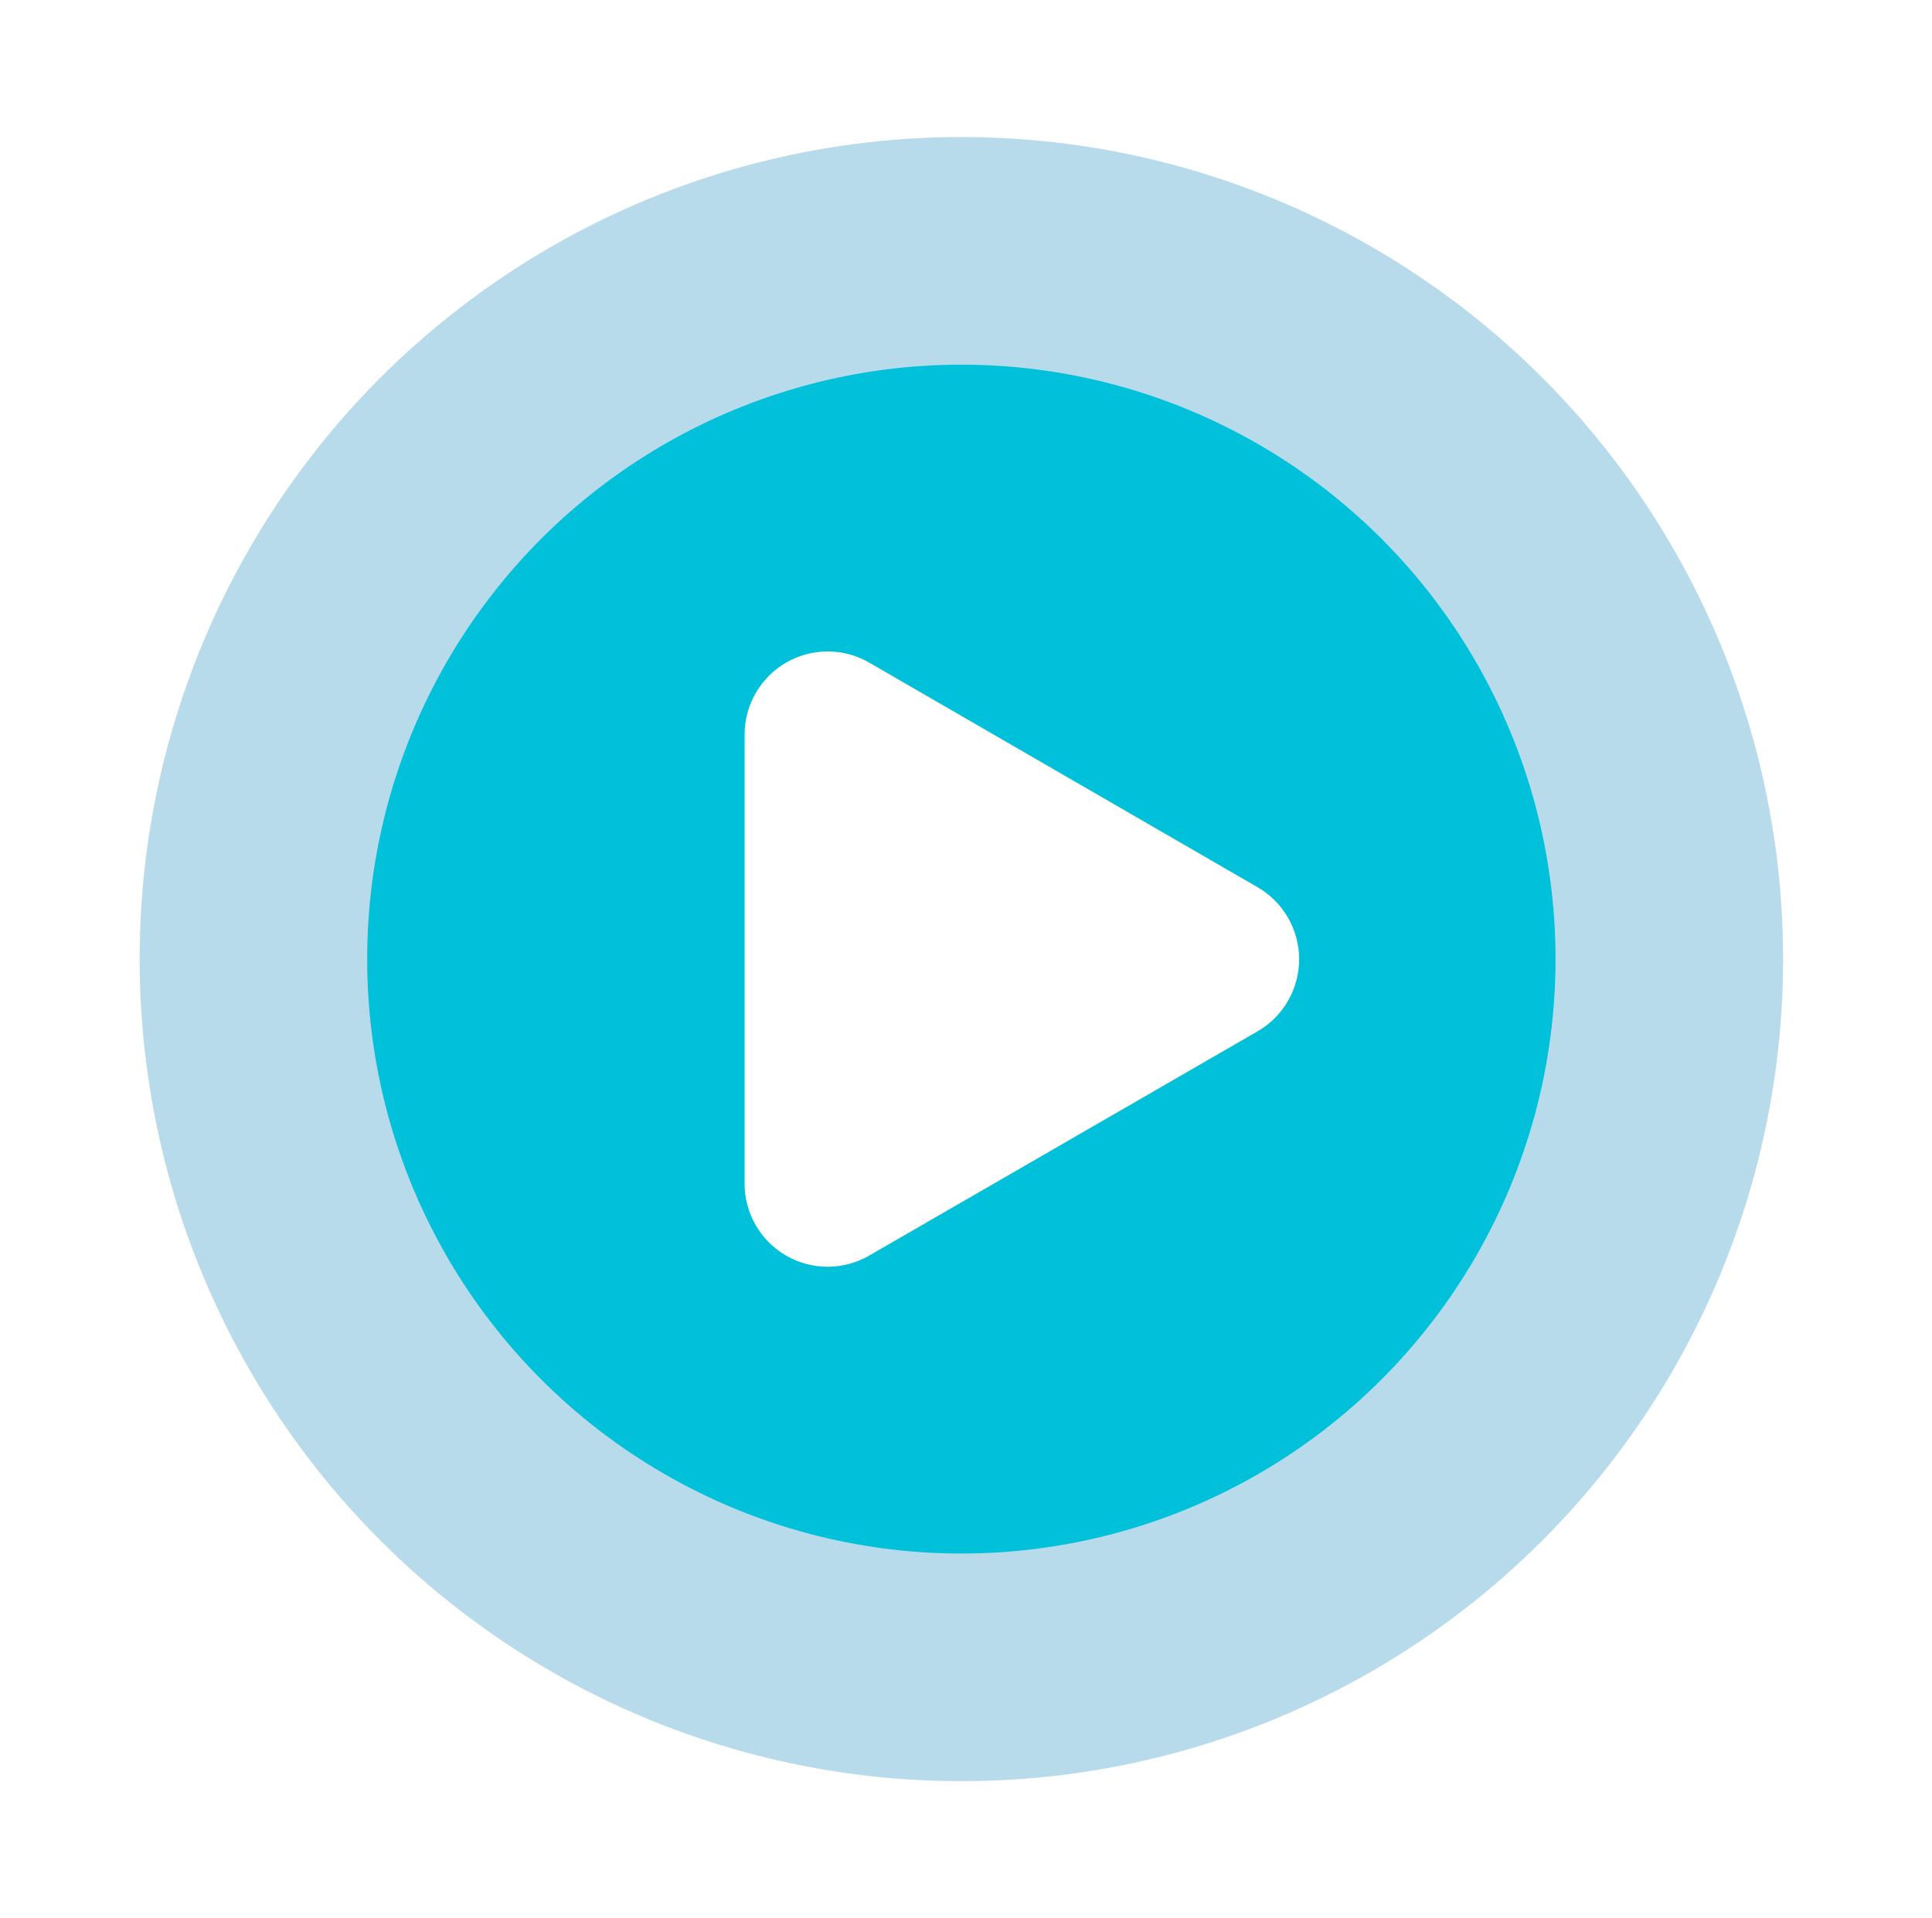<svg width="141" height="140" viewBox="0 0 141 140" fill="none" xmlns="http://www.w3.org/2000/svg">
<g filter="url(#filter0_d_71_432)">
<ellipse cx="70.162" cy="64" rx="59.972" ry="60" fill="#4FA6D1" fill-opacity="0.4"/>
<ellipse cx="70.161" cy="64" rx="43.364" ry="43.385" fill="#01C0DA"/>
<path d="M63.43 42.357L91.783 58.755C92.704 59.288 93.469 60.055 94.001 60.977C94.533 61.9 94.813 62.947 94.813 64.012C94.813 65.078 94.533 66.124 94.001 67.047C93.469 67.97 92.704 68.736 91.783 69.269L63.43 85.642C62.509 86.174 61.464 86.454 60.4 86.454C59.337 86.454 58.292 86.173 57.371 85.64C56.45 85.108 55.685 84.342 55.153 83.419C54.621 82.497 54.341 81.451 54.341 80.385V47.614C54.341 46.549 54.621 45.503 55.153 44.581C55.685 43.658 56.45 42.892 57.371 42.359C58.292 41.827 59.337 41.546 60.4 41.546C61.464 41.545 62.509 41.825 63.43 42.357Z" fill="white"/>
</g>
<defs>
<filter id="filter0_d_71_432" x="0.189" y="0" width="139.944" height="140" filterUnits="userSpaceOnUse" color-interpolation-filters="sRGB">
<feFlood flood-opacity="0" result="BackgroundImageFix"/>
<feColorMatrix in="SourceAlpha" type="matrix" values="0 0 0 0 0 0 0 0 0 0 0 0 0 0 0 0 0 0 127 0" result="hardAlpha"/>
<feOffset dy="6"/>
<feGaussianBlur stdDeviation="5"/>
<feColorMatrix type="matrix" values="0 0 0 0 0.475 0 0 0 0 0.388 0 0 0 0 0.408 0 0 0 0.14 0"/>
<feBlend mode="normal" in2="BackgroundImageFix" result="effect1_dropShadow_71_432"/>
<feBlend mode="normal" in="SourceGraphic" in2="effect1_dropShadow_71_432" result="shape"/>
</filter>
</defs>
</svg>
